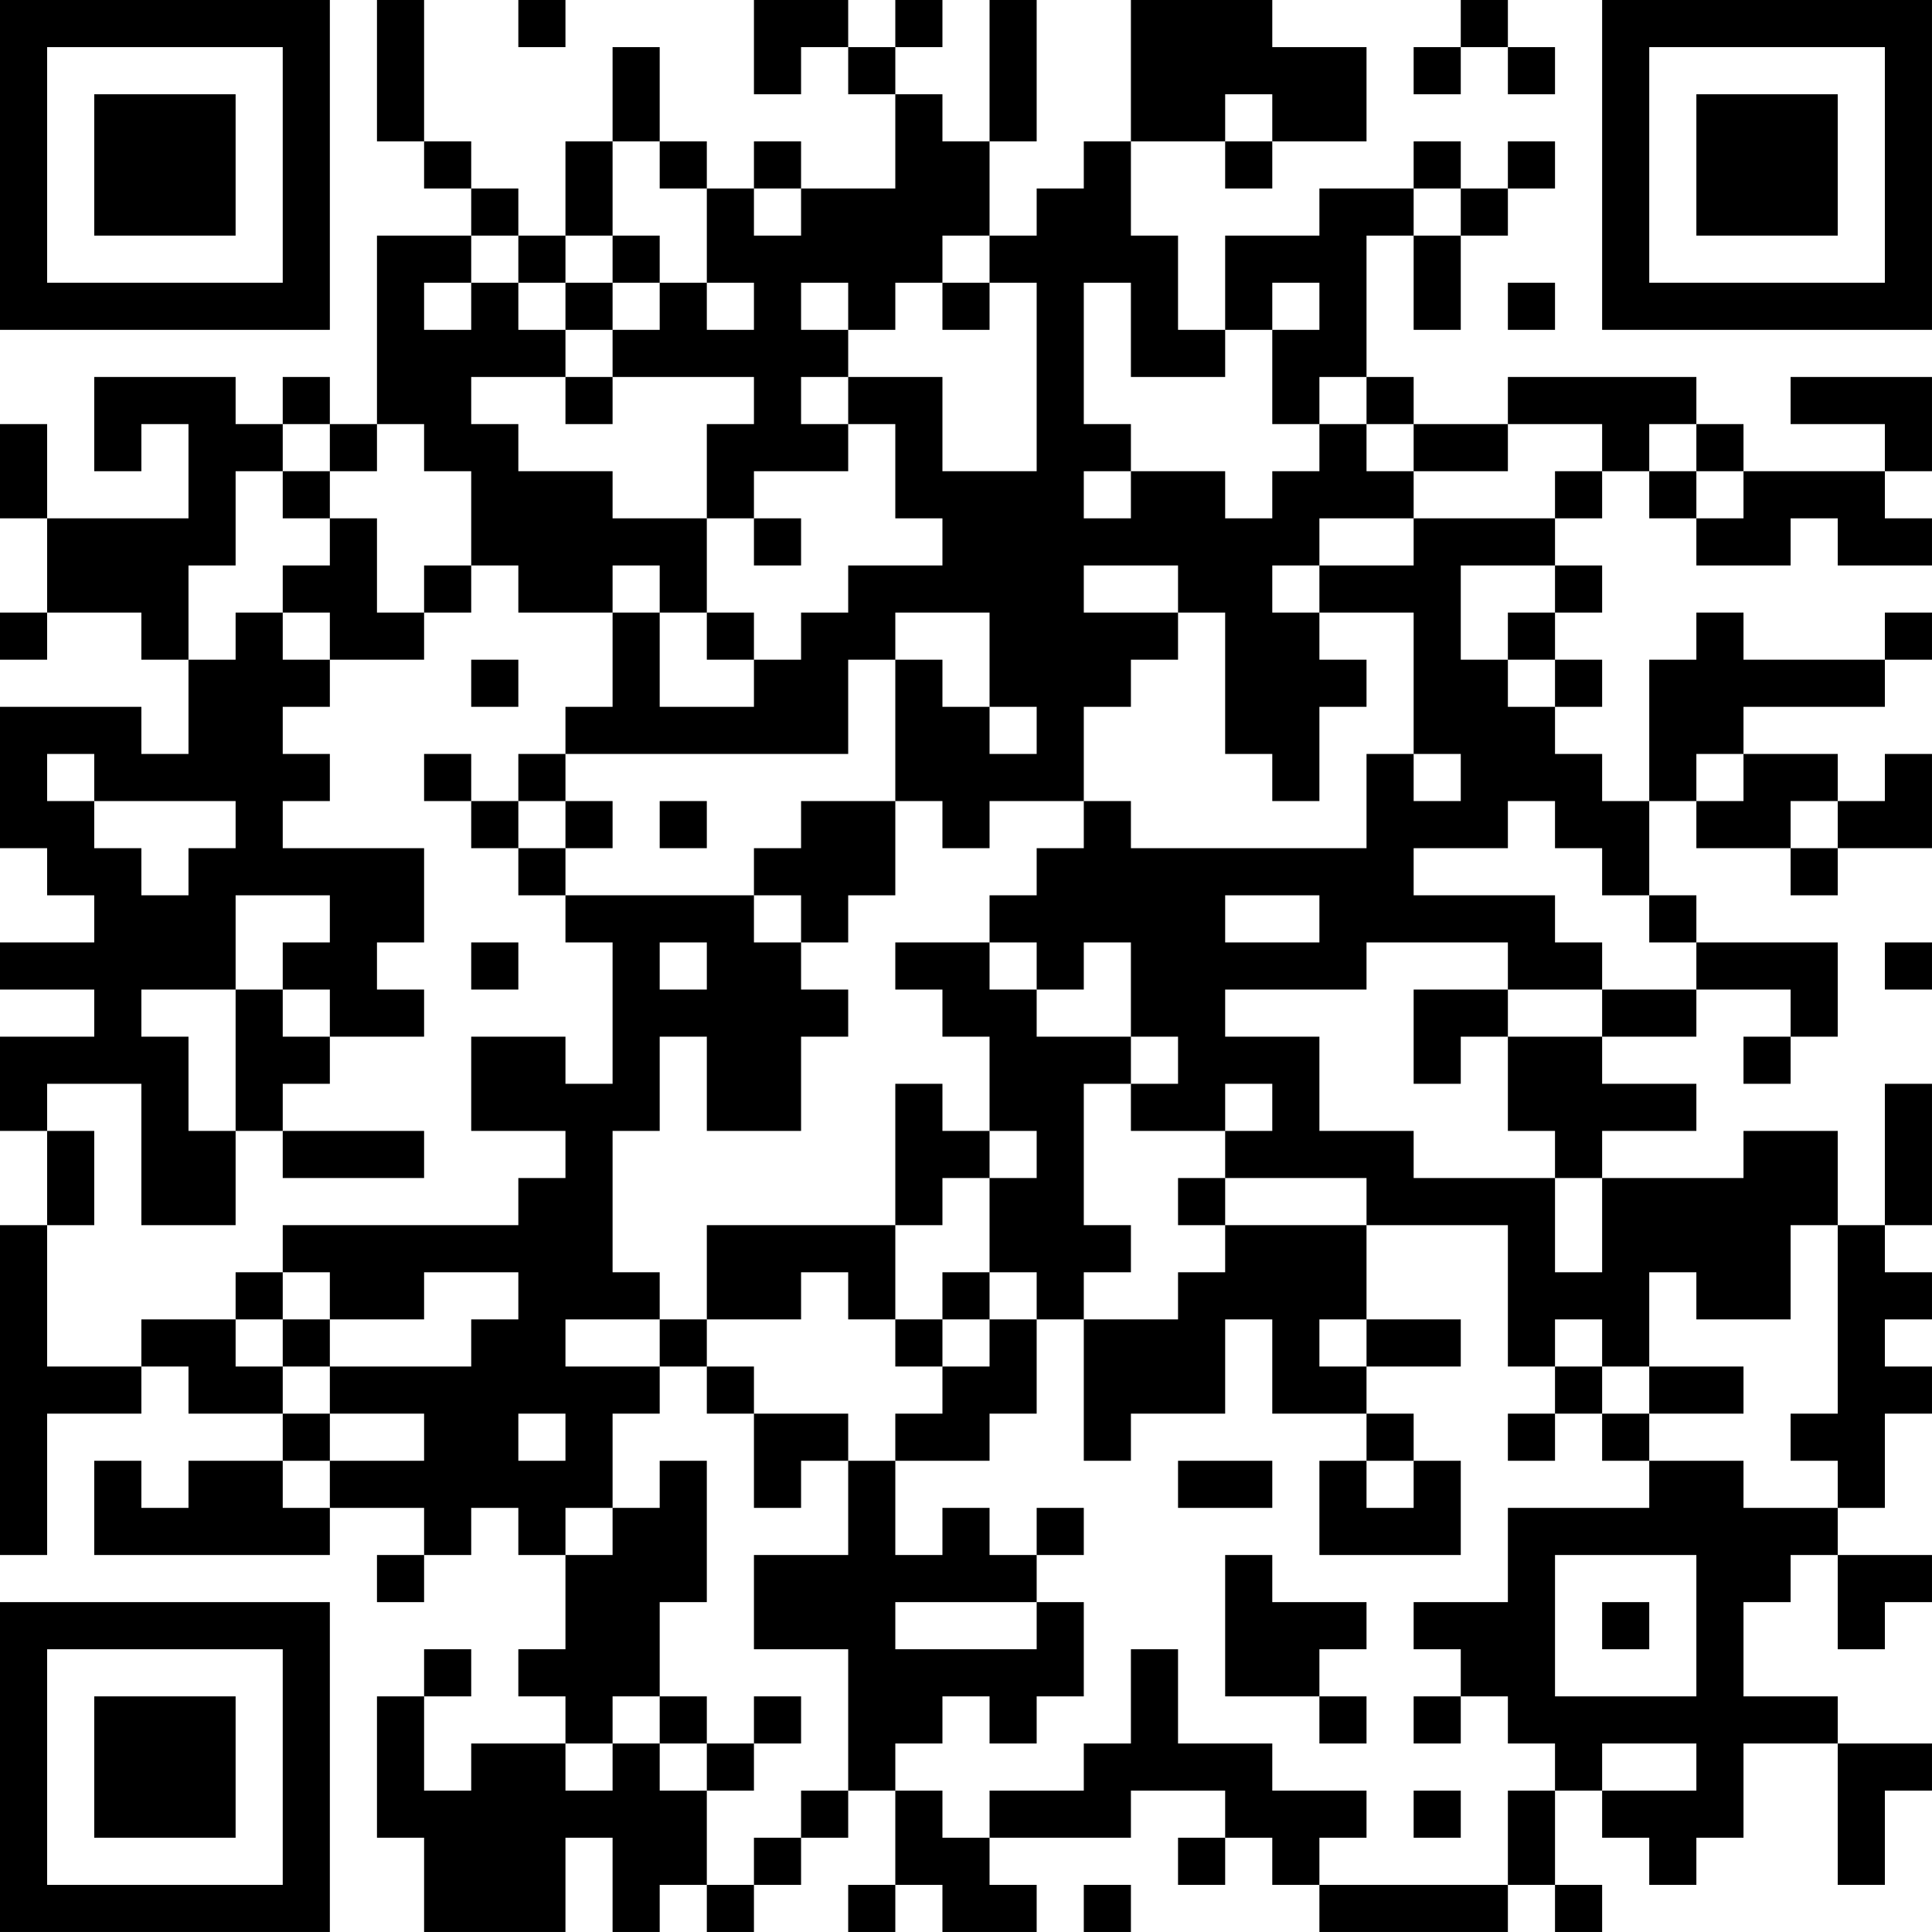 <?xml version="1.0" encoding="UTF-8"?>
<svg xmlns="http://www.w3.org/2000/svg" version="1.1" width="200" height="200" viewBox="0 0 200 200"><rect x="0" y="0" width="200" height="200" fill="#ffffff"/><g transform="scale(4.878)"><g transform="translate(0,0)"><path fill-rule="evenodd" d="M8 0L8 3L9 3L9 4L10 4L10 5L8 5L8 9L7 9L7 8L6 8L6 9L5 9L5 8L2 8L2 10L3 10L3 9L4 9L4 11L1 11L1 9L0 9L0 11L1 11L1 13L0 13L0 14L1 14L1 13L3 13L3 14L4 14L4 16L3 16L3 15L0 15L0 18L1 18L1 19L2 19L2 20L0 20L0 21L2 21L2 22L0 22L0 24L1 24L1 26L0 26L0 33L1 33L1 30L3 30L3 29L4 29L4 30L6 30L6 31L4 31L4 32L3 32L3 31L2 31L2 33L7 33L7 32L9 32L9 33L8 33L8 34L9 34L9 33L10 33L10 32L11 32L11 33L12 33L12 35L11 35L11 36L12 36L12 37L10 37L10 38L9 38L9 36L10 36L10 35L9 35L9 36L8 36L8 39L9 39L9 41L12 41L12 39L13 39L13 41L14 41L14 40L15 40L15 41L16 41L16 40L17 40L17 39L18 39L18 38L19 38L19 40L18 40L18 41L19 41L19 40L20 40L20 41L22 41L22 40L21 40L21 39L24 39L24 38L26 38L26 39L25 39L25 40L26 40L26 39L27 39L27 40L28 40L28 41L32 41L32 40L33 40L33 41L34 41L34 40L33 40L33 38L34 38L34 39L35 39L35 40L36 40L36 39L37 39L37 37L39 37L39 40L40 40L40 38L41 38L41 37L39 37L39 36L37 36L37 34L38 34L38 33L39 33L39 35L40 35L40 34L41 34L41 33L39 33L39 32L40 32L40 30L41 30L41 29L40 29L40 28L41 28L41 27L40 27L40 26L41 26L41 23L40 23L40 26L39 26L39 24L37 24L37 25L34 25L34 24L36 24L36 23L34 23L34 22L36 22L36 21L38 21L38 22L37 22L37 23L38 23L38 22L39 22L39 20L36 20L36 19L35 19L35 17L36 17L36 18L38 18L38 19L39 19L39 18L41 18L41 16L40 16L40 17L39 17L39 16L37 16L37 15L40 15L40 14L41 14L41 13L40 13L40 14L37 14L37 13L36 13L36 14L35 14L35 17L34 17L34 16L33 16L33 15L34 15L34 14L33 14L33 13L34 13L34 12L33 12L33 11L34 11L34 10L35 10L35 11L36 11L36 12L38 12L38 11L39 11L39 12L41 12L41 11L40 11L40 10L41 10L41 8L38 8L38 9L40 9L40 10L37 10L37 9L36 9L36 8L32 8L32 9L30 9L30 8L29 8L29 5L30 5L30 7L31 7L31 5L32 5L32 4L33 4L33 3L32 3L32 4L31 4L31 3L30 3L30 4L28 4L28 5L26 5L26 7L25 7L25 5L24 5L24 3L26 3L26 4L27 4L27 3L29 3L29 1L27 1L27 0L24 0L24 3L23 3L23 4L22 4L22 5L21 5L21 3L22 3L22 0L21 0L21 3L20 3L20 2L19 2L19 1L20 1L20 0L19 0L19 1L18 1L18 0L16 0L16 2L17 2L17 1L18 1L18 2L19 2L19 4L17 4L17 3L16 3L16 4L15 4L15 3L14 3L14 1L13 1L13 3L12 3L12 5L11 5L11 4L10 4L10 3L9 3L9 0ZM11 0L11 1L12 1L12 0ZM31 0L31 1L30 1L30 2L31 2L31 1L32 1L32 2L33 2L33 1L32 1L32 0ZM26 2L26 3L27 3L27 2ZM13 3L13 5L12 5L12 6L11 6L11 5L10 5L10 6L9 6L9 7L10 7L10 6L11 6L11 7L12 7L12 8L10 8L10 9L11 9L11 10L13 10L13 11L15 11L15 13L14 13L14 12L13 12L13 13L11 13L11 12L10 12L10 10L9 10L9 9L8 9L8 10L7 10L7 9L6 9L6 10L5 10L5 12L4 12L4 14L5 14L5 13L6 13L6 14L7 14L7 15L6 15L6 16L7 16L7 17L6 17L6 18L9 18L9 20L8 20L8 21L9 21L9 22L7 22L7 21L6 21L6 20L7 20L7 19L5 19L5 21L3 21L3 22L4 22L4 24L5 24L5 26L3 26L3 23L1 23L1 24L2 24L2 26L1 26L1 29L3 29L3 28L5 28L5 29L6 29L6 30L7 30L7 31L6 31L6 32L7 32L7 31L9 31L9 30L7 30L7 29L10 29L10 28L11 28L11 27L9 27L9 28L7 28L7 27L6 27L6 26L11 26L11 25L12 25L12 24L10 24L10 22L12 22L12 23L13 23L13 20L12 20L12 19L16 19L16 20L17 20L17 21L18 21L18 22L17 22L17 24L15 24L15 22L14 22L14 24L13 24L13 27L14 27L14 28L12 28L12 29L14 29L14 30L13 30L13 32L12 32L12 33L13 33L13 32L14 32L14 31L15 31L15 34L14 34L14 36L13 36L13 37L12 37L12 38L13 38L13 37L14 37L14 38L15 38L15 40L16 40L16 39L17 39L17 38L18 38L18 35L16 35L16 33L18 33L18 31L19 31L19 33L20 33L20 32L21 32L21 33L22 33L22 34L19 34L19 35L22 35L22 34L23 34L23 36L22 36L22 37L21 37L21 36L20 36L20 37L19 37L19 38L20 38L20 39L21 39L21 38L23 38L23 37L24 37L24 35L25 35L25 37L27 37L27 38L29 38L29 39L28 39L28 40L32 40L32 38L33 38L33 37L32 37L32 36L31 36L31 35L30 35L30 34L32 34L32 32L35 32L35 31L37 31L37 32L39 32L39 31L38 31L38 30L39 30L39 26L38 26L38 28L36 28L36 27L35 27L35 29L34 29L34 28L33 28L33 29L32 29L32 26L29 26L29 25L26 25L26 24L27 24L27 23L26 23L26 24L24 24L24 23L25 23L25 22L24 22L24 20L23 20L23 21L22 21L22 20L21 20L21 19L22 19L22 18L23 18L23 17L24 17L24 18L29 18L29 16L30 16L30 17L31 17L31 16L30 16L30 13L28 13L28 12L30 12L30 11L33 11L33 10L34 10L34 9L32 9L32 10L30 10L30 9L29 9L29 8L28 8L28 9L27 9L27 7L28 7L28 6L27 6L27 7L26 7L26 8L24 8L24 6L23 6L23 9L24 9L24 10L23 10L23 11L24 11L24 10L26 10L26 11L27 11L27 10L28 10L28 9L29 9L29 10L30 10L30 11L28 11L28 12L27 12L27 13L28 13L28 14L29 14L29 15L28 15L28 17L27 17L27 16L26 16L26 13L25 13L25 12L23 12L23 13L25 13L25 14L24 14L24 15L23 15L23 17L21 17L21 18L20 18L20 17L19 17L19 14L20 14L20 15L21 15L21 16L22 16L22 15L21 15L21 13L19 13L19 14L18 14L18 16L12 16L12 15L13 15L13 13L14 13L14 15L16 15L16 14L17 14L17 13L18 13L18 12L20 12L20 11L19 11L19 9L18 9L18 8L20 8L20 10L22 10L22 6L21 6L21 5L20 5L20 6L19 6L19 7L18 7L18 6L17 6L17 7L18 7L18 8L17 8L17 9L18 9L18 10L16 10L16 11L15 11L15 9L16 9L16 8L13 8L13 7L14 7L14 6L15 6L15 7L16 7L16 6L15 6L15 4L14 4L14 3ZM16 4L16 5L17 5L17 4ZM30 4L30 5L31 5L31 4ZM13 5L13 6L12 6L12 7L13 7L13 6L14 6L14 5ZM20 6L20 7L21 7L21 6ZM32 6L32 7L33 7L33 6ZM12 8L12 9L13 9L13 8ZM35 9L35 10L36 10L36 11L37 11L37 10L36 10L36 9ZM6 10L6 11L7 11L7 12L6 12L6 13L7 13L7 14L9 14L9 13L10 13L10 12L9 12L9 13L8 13L8 11L7 11L7 10ZM16 11L16 12L17 12L17 11ZM31 12L31 14L32 14L32 15L33 15L33 14L32 14L32 13L33 13L33 12ZM15 13L15 14L16 14L16 13ZM10 14L10 15L11 15L11 14ZM1 16L1 17L2 17L2 18L3 18L3 19L4 19L4 18L5 18L5 17L2 17L2 16ZM9 16L9 17L10 17L10 18L11 18L11 19L12 19L12 18L13 18L13 17L12 17L12 16L11 16L11 17L10 17L10 16ZM36 16L36 17L37 17L37 16ZM11 17L11 18L12 18L12 17ZM14 17L14 18L15 18L15 17ZM17 17L17 18L16 18L16 19L17 19L17 20L18 20L18 19L19 19L19 17ZM32 17L32 18L30 18L30 19L33 19L33 20L34 20L34 21L32 21L32 20L29 20L29 21L26 21L26 22L28 22L28 24L30 24L30 25L33 25L33 27L34 27L34 25L33 25L33 24L32 24L32 22L34 22L34 21L36 21L36 20L35 20L35 19L34 19L34 18L33 18L33 17ZM38 17L38 18L39 18L39 17ZM26 19L26 20L28 20L28 19ZM10 20L10 21L11 21L11 20ZM14 20L14 21L15 21L15 20ZM19 20L19 21L20 21L20 22L21 22L21 24L20 24L20 23L19 23L19 26L15 26L15 28L14 28L14 29L15 29L15 30L16 30L16 32L17 32L17 31L18 31L18 30L16 30L16 29L15 29L15 28L17 28L17 27L18 27L18 28L19 28L19 29L20 29L20 30L19 30L19 31L21 31L21 30L22 30L22 28L23 28L23 31L24 31L24 30L26 30L26 28L27 28L27 30L29 30L29 31L28 31L28 33L31 33L31 31L30 31L30 30L29 30L29 29L31 29L31 28L29 28L29 26L26 26L26 25L25 25L25 26L26 26L26 27L25 27L25 28L23 28L23 27L24 27L24 26L23 26L23 23L24 23L24 22L22 22L22 21L21 21L21 20ZM40 20L40 21L41 21L41 20ZM5 21L5 24L6 24L6 25L9 25L9 24L6 24L6 23L7 23L7 22L6 22L6 21ZM30 21L30 23L31 23L31 22L32 22L32 21ZM21 24L21 25L20 25L20 26L19 26L19 28L20 28L20 29L21 29L21 28L22 28L22 27L21 27L21 25L22 25L22 24ZM5 27L5 28L6 28L6 29L7 29L7 28L6 28L6 27ZM20 27L20 28L21 28L21 27ZM28 28L28 29L29 29L29 28ZM33 29L33 30L32 30L32 31L33 31L33 30L34 30L34 31L35 31L35 30L37 30L37 29L35 29L35 30L34 30L34 29ZM11 30L11 31L12 31L12 30ZM25 31L25 32L27 32L27 31ZM29 31L29 32L30 32L30 31ZM22 32L22 33L23 33L23 32ZM26 33L26 36L28 36L28 37L29 37L29 36L28 36L28 35L29 35L29 34L27 34L27 33ZM33 33L33 36L36 36L36 33ZM34 34L34 35L35 35L35 34ZM14 36L14 37L15 37L15 38L16 38L16 37L17 37L17 36L16 36L16 37L15 37L15 36ZM30 36L30 37L31 37L31 36ZM34 37L34 38L36 38L36 37ZM30 38L30 39L31 39L31 38ZM23 40L23 41L24 41L24 40ZM0 0L0 7L7 7L7 0ZM1 1L1 6L6 6L6 1ZM2 2L2 5L5 5L5 2ZM34 0L34 7L41 7L41 0ZM35 1L35 6L40 6L40 1ZM36 2L36 5L39 5L39 2ZM0 34L0 41L7 41L7 34ZM1 35L1 40L6 40L6 35ZM2 36L2 39L5 39L5 36Z" fill="#000000"/></g></g></svg>
